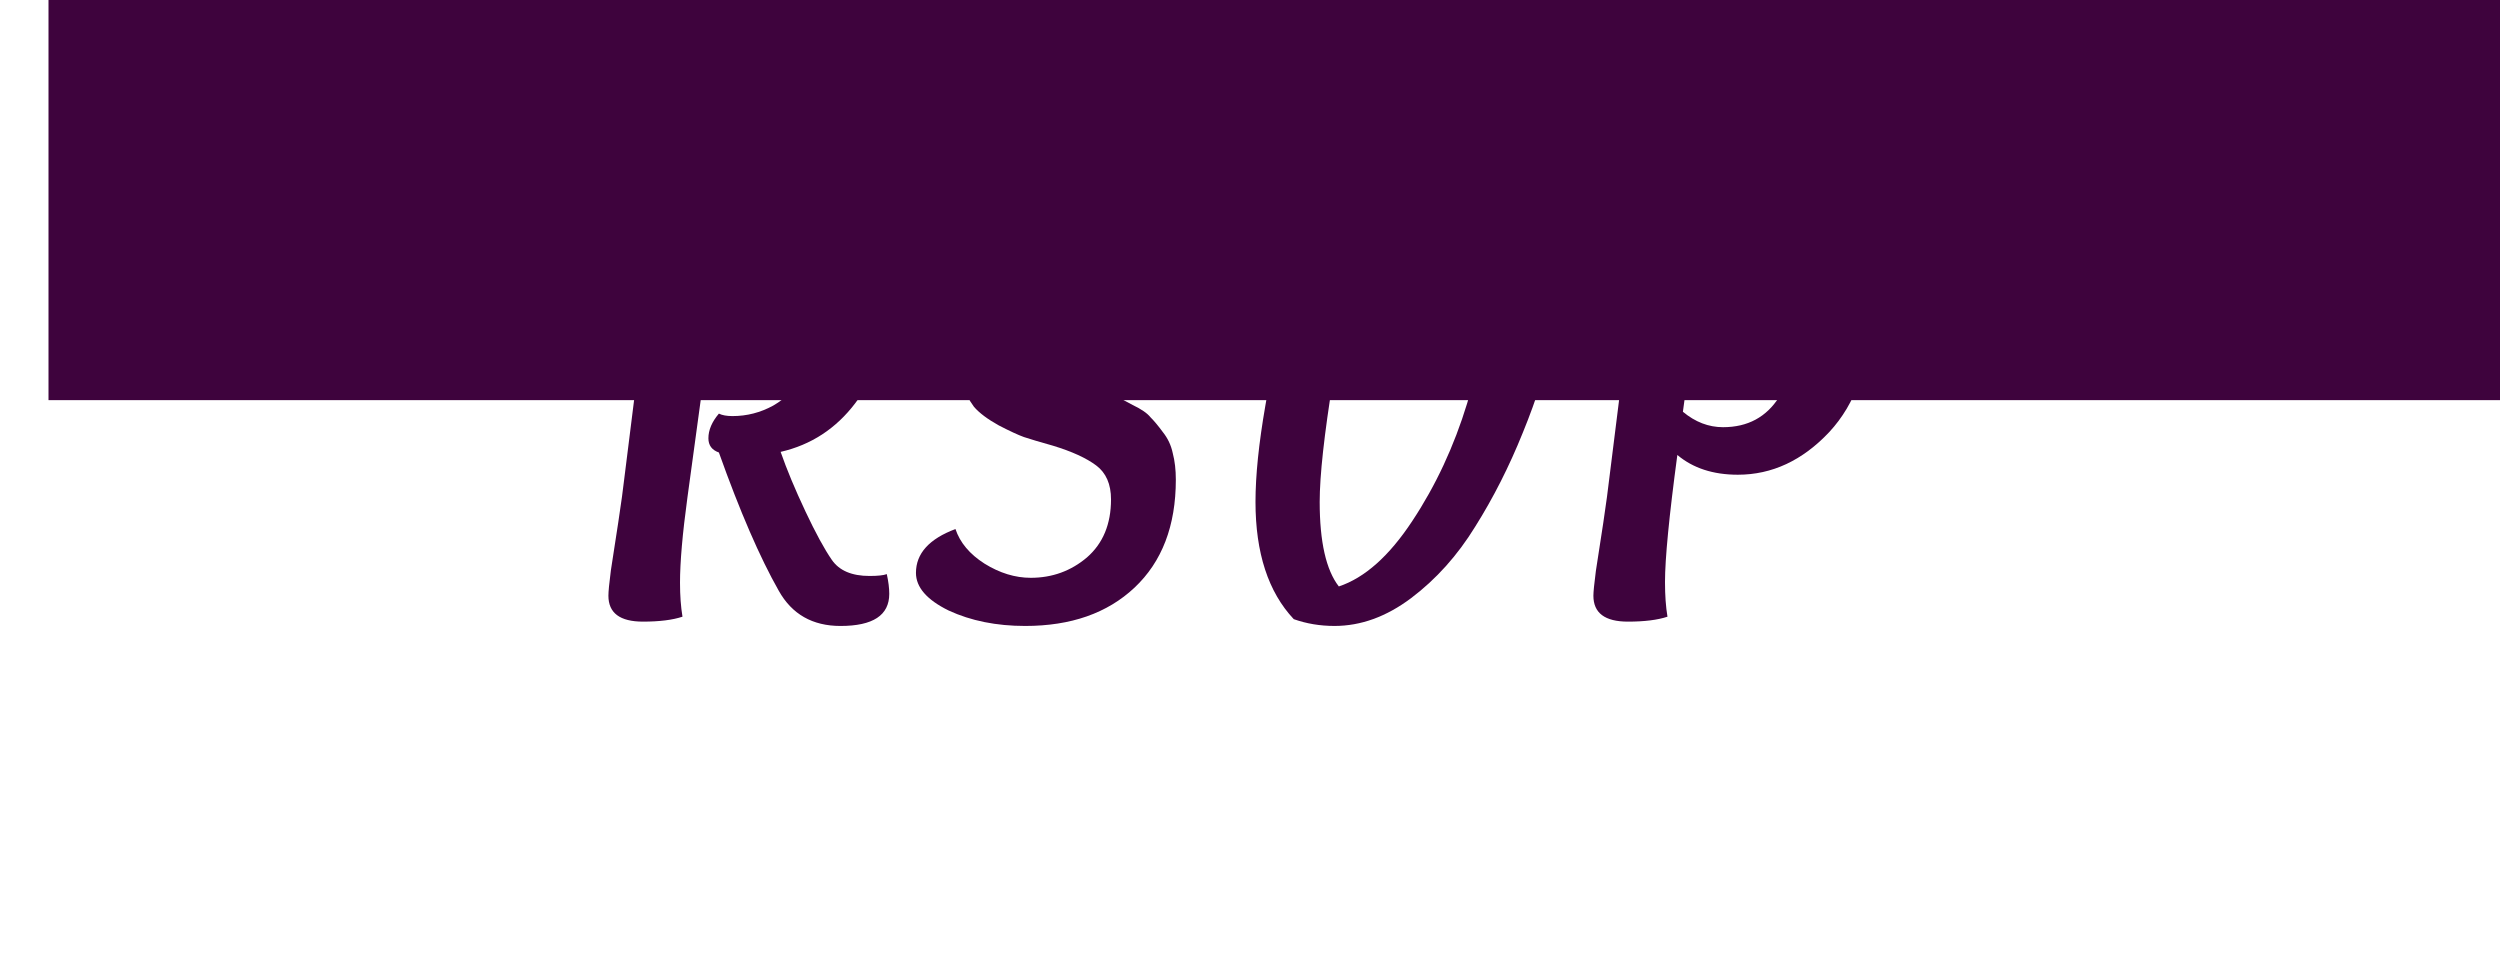 <?xml version="1.0" encoding="UTF-8" standalone="no"?>
<!-- Created with Inkscape (http://www.inkscape.org/) -->

<svg
   xmlns:dc="http://purl.org/dc/elements/1.1/"
   xmlns:cc="http://creativecommons.org/ns#"
   xmlns:rdf="http://www.w3.org/1999/02/22-rdf-syntax-ns#"
   xmlns:svg="http://www.w3.org/2000/svg"
   xmlns="http://www.w3.org/2000/svg"
   xmlns:sodipodi="http://sodipodi.sourceforge.net/DTD/sodipodi-0.dtd"
   xmlns:inkscape="http://www.inkscape.org/namespaces/inkscape"
   width="1.8in"
   height="0.7in"
   viewBox="0 0 162 63"
   id="svg2"
   version="1.1"
   inkscape:version="0.91 r13725"
   sodipodi:docname="nav_rsvp.svg">
  <defs
     id="defs4" />
  <sodipodi:namedview
     id="base"
     pagecolor="#ffffff"
     bordercolor="#666666"
     borderopacity="1.0"
     inkscape:pageopacity="0.0"
     inkscape:pageshadow="2"
     inkscape:zoom="2.8"
     inkscape:cx="94.510657"
     inkscape:cy="53.791054"
     inkscape:document-units="px"
     inkscape:current-layer="layer1"
     showgrid="true"
     borderlayer="true"
     units="in"
     inkscape:window-width="1121"
     inkscape:window-height="677"
     inkscape:window-x="93"
     inkscape:window-y="105"
     inkscape:window-maximized="0"
     showguides="false">
    <inkscape:grid
       type="xygrid"
       id="grid4382" />
  </sodipodi:namedview>
  <g
     inkscape:label="Layer 1"
     inkscape:groupmode="layer"
     id="layer1"
     transform="translate(0,-989.362)">
    <g
       transform="translate(41.429,1066.219)"
       style="font-style:normal;font-weight:normal;font-size:40px;line-height:125%;font-family:sans-serif;letter-spacing:0px;word-spacing:0px;fill:#3e033d;fill-opacity:1;stroke:none;stroke-width:1px;stroke-linecap:butt;stroke-linejoin:miter;stroke-opacity:1"
       id="flowRoot4371">
      <path
         d="m 10.755,-43.735 q 1,2.12 1.72,3.16 0.72,1.04 2.44,1.04 0.8,0 1.12,-0.12 0.16,0.72 0.16,1.28 0,2.08 -3.16,2.08 -2.72,0 -4,-2.28 -1.84,-3.24 -3.88,-8.96 -0.68,-0.24 -0.68,-0.92 0,-0.8 0.68,-1.6 0.32,0.16 0.88,0.16 1.4,0 2.64,-0.68 2.6,-1.48 2.6,-5.68 0,-2.56 -1,-3.4 -0.96,-0.88 -3.12,-0.88 -1.32,0 -2.16,0.16 -0.2,3.52 -0.68,6.96 l -1.2,8.8 q -0.48,3.52 -0.48,5.52 0,1.24 0.16,2.2 -0.96,0.32 -2.56,0.32 -2.24,0 -2.24,-1.68 0,-0.4 0.16,-1.64 0.2,-1.28 0.48,-3.12 0.28,-1.84 0.4,-2.92 l 1,-8 q 0.72,-5.84 0.72,-9.2 2.8,-0.48 5.92,-0.48 3.96,0 6.56,1.6 2.64,1.6 2.64,5.32 0,3.48 -1.88,5.96 -1.88,2.48 -4.84,3.16 0.6,1.72 1.6,3.84 z"
         style="font-style:italic;font-variant:normal;font-weight:bold;font-stretch:normal;font-size:40px;font-family:Overlock;-inkscape-font-specification:'Overlock Bold Italic';fill:#3e033d;fill-opacity:1"
         id="path4552" />
      <path
         d="m 33.125,-57.615 q -0.36,-1.12 -1.52,-1.92 -1.16,-0.8 -2.48,-0.8 -1.88,0 -3.24,1.2 -1.32,1.2 -1.32,3.4 0,1.4 0.92,2.16 0.92,0.76 2.68,1.4 0.24,0.08 1.24,0.44 1.04,0.36 1.4,0.52 0.36,0.16 1.16,0.6 0.84,0.4 1.16,0.8 0.36,0.36 0.8,0.96 0.48,0.6 0.64,1.36 0.2,0.76 0.2,1.72 0,4.48 -2.68,7 -2.64,2.48 -7.08,2.48 -2.8,0 -4.96,-1 -2.12,-1.04 -2.12,-2.44 0,-1.88 2.56,-2.84 0.44,1.32 1.88,2.24 1.48,0.92 3,0.92 2.08,0 3.64,-1.32 1.56,-1.36 1.56,-3.76 0,-1.48 -0.96,-2.2 -0.96,-0.72 -2.8,-1.28 -1.28,-0.36 -1.88,-0.56 -0.56,-0.2 -1.64,-0.76 -1.08,-0.6 -1.6,-1.2 -0.48,-0.64 -0.92,-1.76 -0.44,-1.12 -0.44,-2.56 0,-4.08 2.68,-6.4 2.72,-2.32 6.8,-2.32 2.32,0 4.32,0.88 2,0.88 2,2.44 0,0.96 -0.76,1.72 -0.72,0.72 -2.24,0.88 z"
         style="font-style:italic;font-variant:normal;font-weight:bold;font-stretch:normal;font-size:40px;font-family:Overlock;-inkscape-font-specification:'Overlock Bold Italic';fill:#3e033d;fill-opacity:1"
         id="path4554" />
      <path
         d="m 41.247,-57.535 q 0,-2.92 -1.08,-5.16 1.8,-0.96 3.16,-0.96 2.56,0 2.56,3.8 0,2.04 -0.92,7.52 -0.88,5.44 -0.88,8 0,3.88 1.24,5.48 2.52,-0.84 4.76,-4.24 2.28,-3.44 3.56,-7.64 1.28,-4.24 1.28,-7.84 0,-2.48 -0.68,-4.24 1.68,-0.84 3.04,-0.84 2.64,0 2.64,3.2 0,2.2 -0.68,5.28 -0.64,3.04 -2,6.36 -1.32,3.28 -3.08,6.08 -1.72,2.8 -4.16,4.64 -2.4,1.8 -4.96,1.8 -1.4,0 -2.64,-0.44 -2.48,-2.64 -2.48,-7.6 0,-2.56 0.64,-6.24 0.68,-3.68 0.68,-6.96 z"
         style="font-style:italic;font-variant:normal;font-weight:bold;font-stretch:normal;font-size:40px;font-family:Overlock;-inkscape-font-specification:'Overlock Bold Italic';fill:#3e033d;fill-opacity:1"
         id="path4556" />
      <path
         d="m 70.223,-49.175 q 2.4,0 3.64,-1.96 1.24,-1.96 1.24,-5.04 0,-2.48 -1.12,-3.4 -1.08,-0.96 -3.12,-0.96 -1.12,0 -2.04,0.16 -0.28,3.64 -1.2,10.2 1.2,1 2.6,1 z m -7.36,3.24 1,-8 q 0.72,-6.2 0.72,-9.2 2.8,-0.48 5.88,-0.48 9.24,0 9.24,7.2 0,4.76 -2.6,7.56 -2.6,2.76 -5.92,2.76 -2.4,0 -3.92,-1.28 -0.8,5.96 -0.8,8.24 0,1.28 0.16,2.24 -0.96,0.32 -2.56,0.32 -2.24,0 -2.24,-1.68 0,-0.36 0.16,-1.6 0.2,-1.28 0.48,-3.12 0.28,-1.88 0.4,-2.96 z"
         style="font-style:italic;font-variant:normal;font-weight:bold;font-stretch:normal;font-size:40px;font-family:Overlock;-inkscape-font-specification:'Overlock Bold Italic';fill:#3e033d;fill-opacity:1"
         id="path4558" />
    </g>
    <flowRoot
       transform="translate(7.429,1010.148)"
       style="font-style:normal;font-weight:normal;font-size:40px;line-height:125%;font-family:sans-serif;letter-spacing:0px;word-spacing:0px;fill:#3e033d;fill-opacity:1;stroke:none;stroke-width:1px;stroke-linecap:butt;stroke-linejoin:miter;stroke-opacity:1"
       id="flowRoot4396"
       xml:space="preserve"><flowRegion
         id="flowRegion4398"><rect
           style="fill:#3e033d;fill-opacity:1"
           y="-76.286"
           x="-4.286"
           height="81.429"
           width="243.571"
           id="rect4400" /></flowRegion><flowPara
         style="font-style:italic;font-variant:normal;font-weight:bold;font-stretch:normal;font-size:40px;font-family:Overlock;-inkscape-font-specification:'Overlock Bold Italic';fill:#3e033d;fill-opacity:1"
         id="flowPara4402">Our Story</flowPara></flowRoot>  </g>
</svg>
